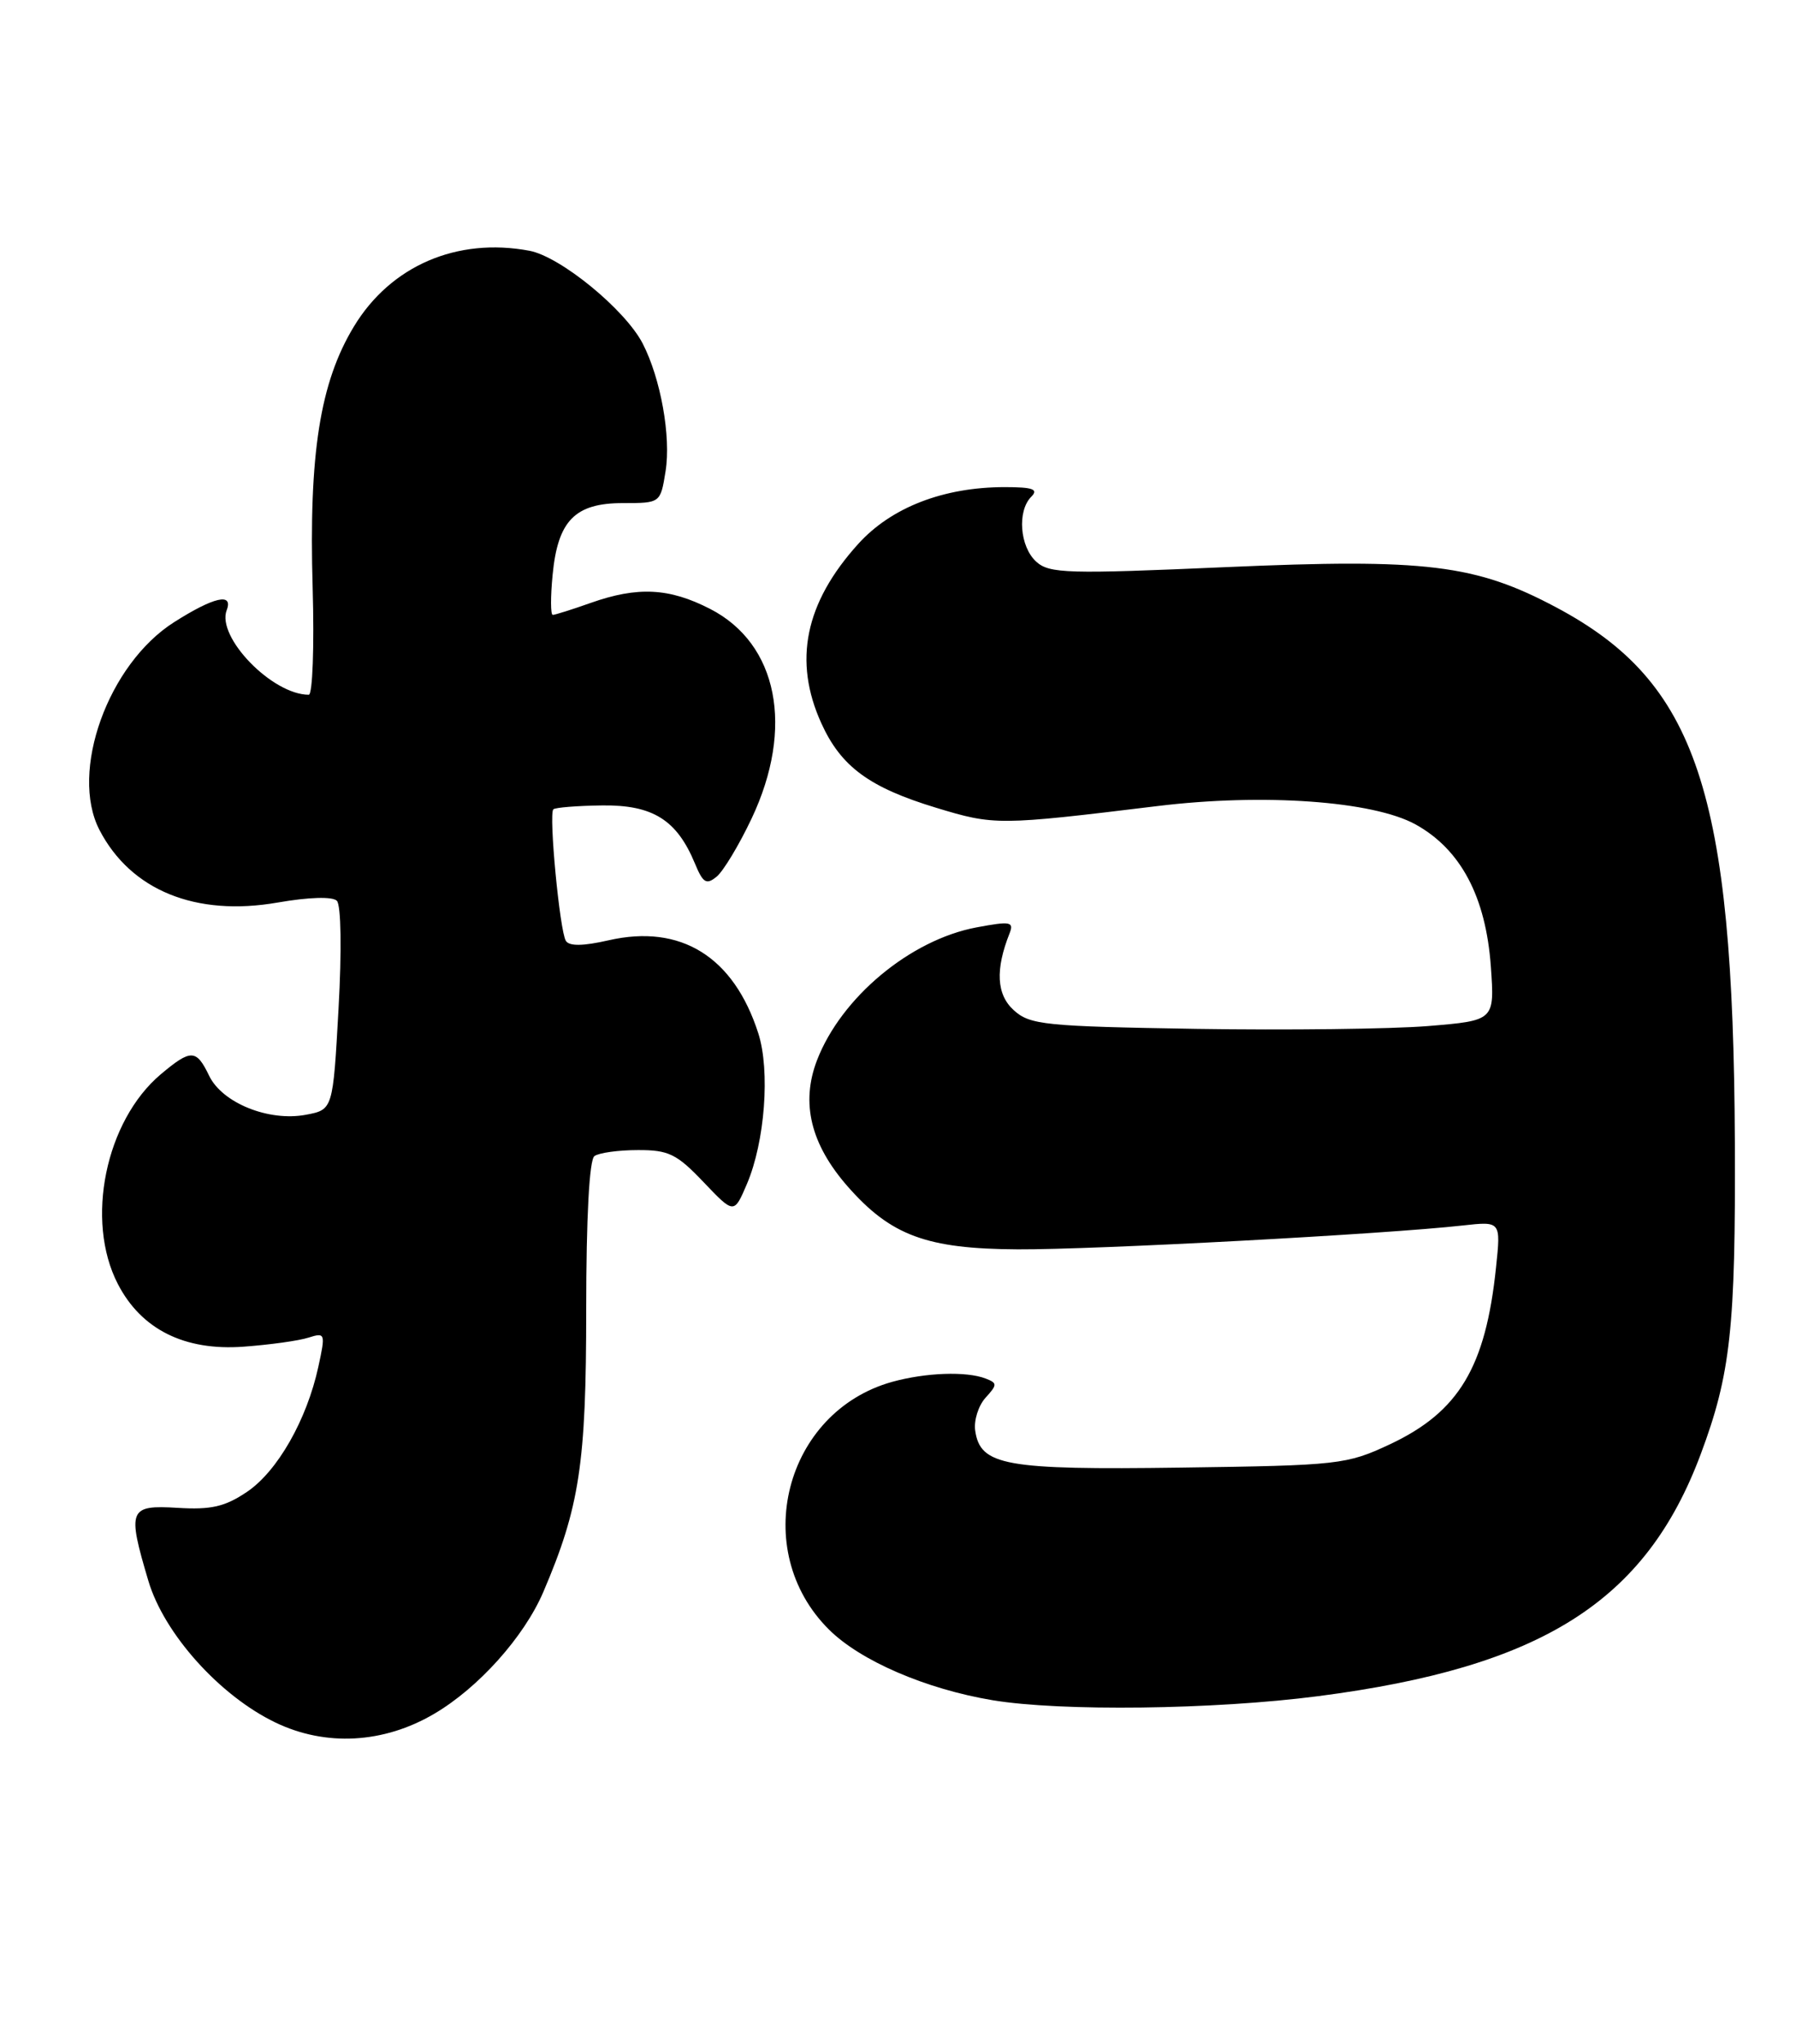 <?xml version="1.0" encoding="UTF-8" standalone="no"?>
<!DOCTYPE svg PUBLIC "-//W3C//DTD SVG 1.1//EN" "http://www.w3.org/Graphics/SVG/1.1/DTD/svg11.dtd" >
<svg xmlns="http://www.w3.org/2000/svg" xmlns:xlink="http://www.w3.org/1999/xlink" version="1.1" viewBox="0 0 225 256">
 <g >
 <path fill="currentColor"
d=" M 54.38 214.62 C 59.93 211.37 65.64 205.00 68.06 199.37 C 72.61 188.74 73.44 183.29 73.44 164.00 C 73.44 152.45 73.83 145.22 74.47 144.77 C 75.04 144.36 77.48 144.02 79.90 144.02 C 83.76 144.00 84.79 144.51 88.13 148.02 C 91.96 152.04 91.96 152.04 93.57 148.27 C 95.83 142.98 96.50 134.08 95.00 129.40 C 91.92 119.80 85.29 115.68 76.24 117.75 C 73.05 118.48 71.31 118.50 70.89 117.82 C 70.12 116.58 68.73 101.94 69.32 101.35 C 69.55 101.12 72.31 100.90 75.44 100.86 C 81.78 100.78 84.79 102.67 87.05 108.11 C 88.07 110.58 88.49 110.84 89.79 109.77 C 90.63 109.07 92.60 105.80 94.16 102.50 C 99.54 91.14 97.45 80.60 88.96 76.25 C 83.84 73.62 79.89 73.42 74.00 75.50 C 71.66 76.33 69.52 77.00 69.25 77.00 C 68.97 77.00 68.96 74.75 69.23 71.99 C 69.88 65.19 72.03 63.00 78.03 63.00 C 82.74 63.00 82.74 63.00 83.38 59.02 C 84.08 54.67 82.77 47.39 80.51 43.01 C 78.31 38.76 70.21 32.13 66.32 31.40 C 57.24 29.70 48.93 33.29 44.33 40.90 C 40.08 47.92 38.68 56.85 39.17 73.63 C 39.38 80.98 39.16 87.00 38.68 87.00 C 34.11 87.00 27.10 79.78 28.40 76.41 C 29.25 74.19 26.79 74.75 21.83 77.90 C 13.54 83.15 8.69 96.64 12.46 103.93 C 16.38 111.49 24.52 114.81 34.79 113.02 C 38.70 112.34 41.65 112.25 42.20 112.80 C 42.73 113.33 42.82 119.03 42.41 126.34 C 41.71 138.96 41.71 138.96 38.31 139.60 C 33.67 140.47 27.84 138.12 26.20 134.71 C 24.59 131.37 23.93 131.35 20.15 134.52 C 13.21 140.37 10.65 152.83 14.76 160.78 C 17.70 166.48 23.12 169.18 30.50 168.64 C 33.80 168.40 37.47 167.89 38.66 167.50 C 40.75 166.84 40.79 166.98 39.88 171.16 C 38.44 177.79 34.76 184.25 30.94 186.82 C 28.19 188.68 26.44 189.08 22.25 188.82 C 16.14 188.45 15.92 188.99 18.58 197.94 C 20.54 204.57 27.51 212.34 34.50 215.70 C 40.79 218.73 48.05 218.34 54.38 214.62 Z  M 165.16 212.40 C 193.17 208.77 206.16 200.56 213.06 182.11 C 216.81 172.08 217.44 166.30 217.34 143.00 C 217.14 99.11 212.58 85.45 195.02 76.09 C 184.87 70.68 178.66 69.92 153.57 71.02 C 133.76 71.89 131.47 71.83 129.82 70.34 C 127.75 68.46 127.41 63.99 129.20 62.20 C 130.13 61.27 129.40 61.00 125.88 61.00 C 118.20 61.00 111.65 63.54 107.51 68.12 C 100.84 75.50 99.35 82.77 102.90 90.58 C 105.36 96.00 108.90 98.61 117.27 101.15 C 124.58 103.37 125.05 103.37 145.00 100.94 C 158.26 99.32 172.01 100.30 177.34 103.24 C 183.00 106.37 186.14 112.29 186.77 121.02 C 187.25 127.80 187.25 127.80 178.88 128.49 C 174.27 128.86 161.21 129.02 149.85 128.84 C 130.92 128.53 129.02 128.34 127.01 126.51 C 124.84 124.55 124.67 121.43 126.48 116.87 C 127.05 115.42 126.57 115.34 122.35 116.13 C 114.05 117.68 105.38 124.90 102.35 132.78 C 100.30 138.12 101.56 143.29 106.20 148.58 C 111.61 154.73 116.08 156.39 127.50 156.45 C 137.17 156.50 173.54 154.55 183.26 153.46 C 188.03 152.93 188.03 152.93 187.42 158.71 C 186.12 171.22 182.76 176.81 174.11 180.87 C 168.70 183.40 167.75 183.51 148.00 183.78 C 125.88 184.09 122.80 183.53 122.17 179.14 C 121.99 177.87 122.57 176.03 123.46 175.04 C 124.96 173.39 124.96 173.20 123.46 172.62 C 121.04 171.70 115.98 171.88 111.78 173.04 C 98.29 176.79 93.85 194.13 103.85 204.06 C 107.78 207.97 115.97 211.51 124.35 212.91 C 132.90 214.33 152.06 214.10 165.16 212.40 Z "/>
</g>
</svg>